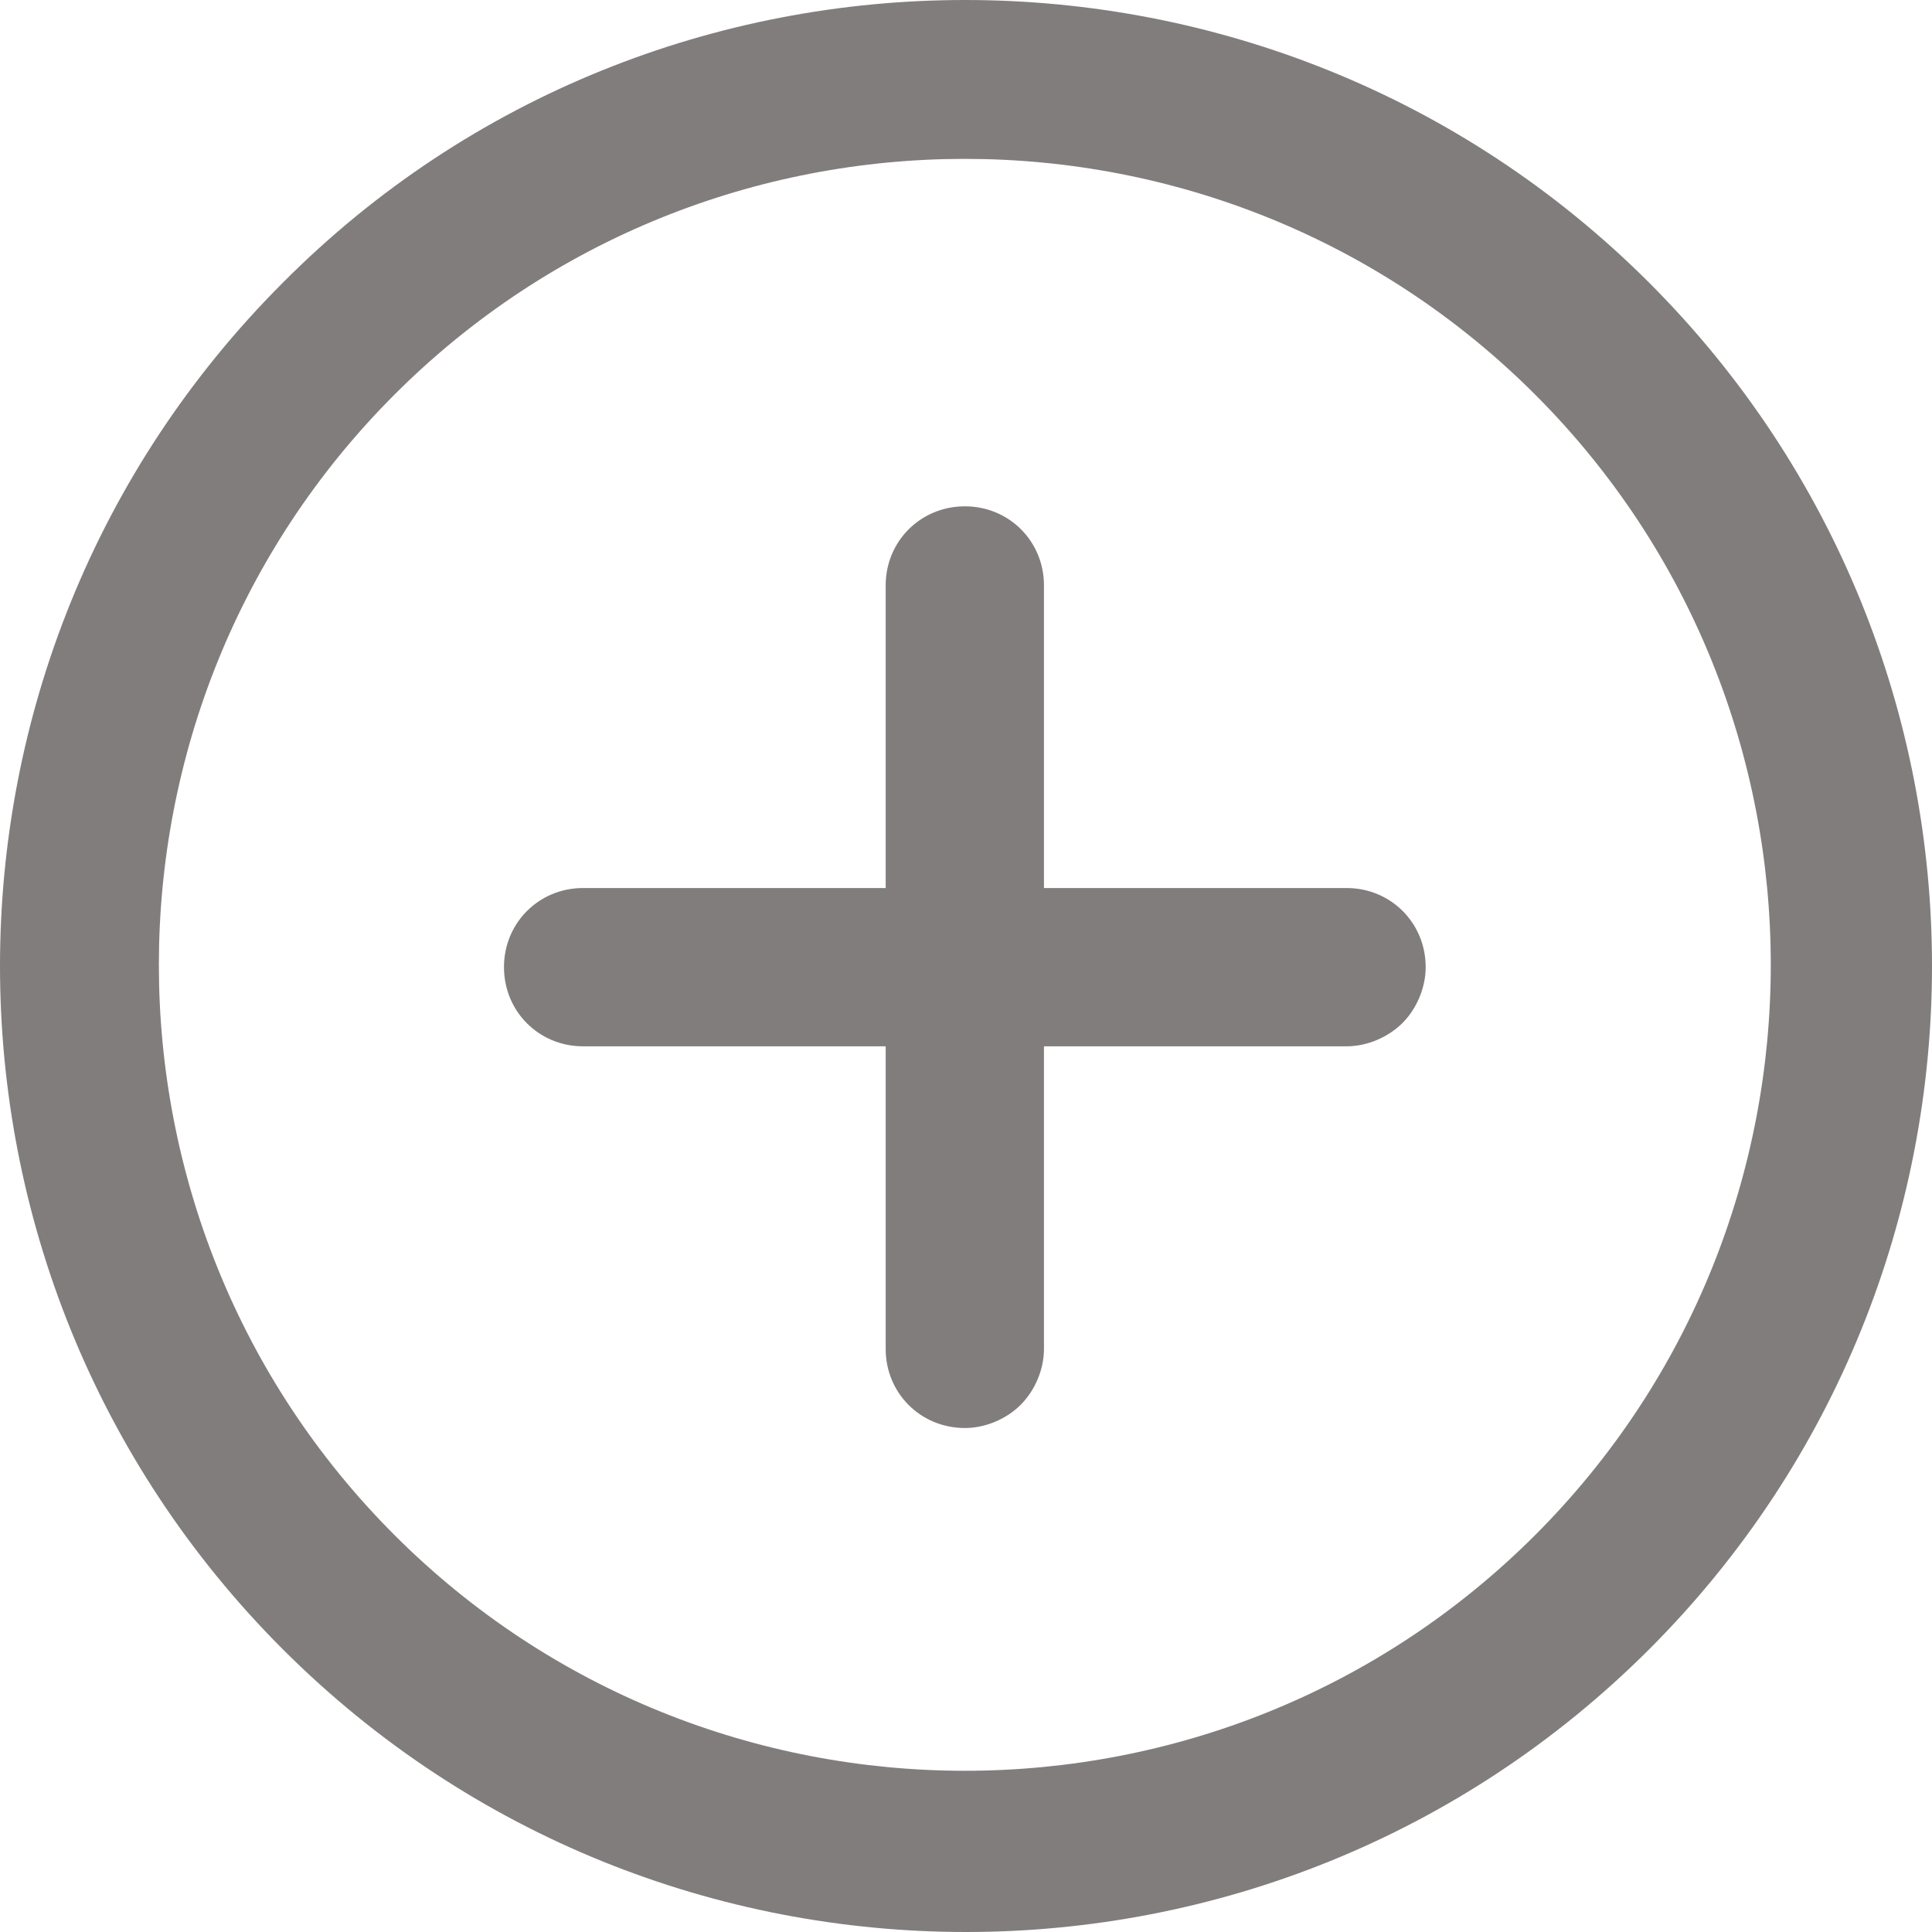 <svg width="14" height="14" viewBox="0 0 14 14" fill="none" xmlns="http://www.w3.org/2000/svg">
<path d="M2.049 2.049C-0.683 4.782 -0.683 9.218 2.049 11.951C4.782 14.683 9.218 14.683 11.951 11.951C14.683 9.218 14.683 4.782 11.951 2.049C9.218 -0.683 4.765 -0.683 2.049 2.049ZM11.124 11.124C8.847 13.401 5.136 13.401 2.859 11.124C0.582 8.847 0.582 5.136 2.859 2.859C5.136 0.582 8.847 0.582 11.124 2.859C13.401 5.136 13.401 8.847 11.124 11.124Z" fill="#827D7D"/>
<path d="M6.992 3.669C6.671 3.669 6.418 3.922 6.418 4.242V6.435H4.225C3.905 6.435 3.652 6.688 3.652 7.008C3.652 7.329 3.905 7.582 4.225 7.582H6.418V9.775C6.418 10.095 6.671 10.348 6.992 10.348C7.143 10.348 7.295 10.281 7.396 10.18C7.498 10.078 7.565 9.926 7.565 9.775V7.582H9.758C9.91 7.582 10.062 7.514 10.163 7.413C10.264 7.312 10.331 7.16 10.331 7.008C10.331 6.688 10.078 6.435 9.758 6.435H7.565V4.242C7.565 3.922 7.312 3.669 6.992 3.669Z" fill="#827D7D"/>
</svg>
